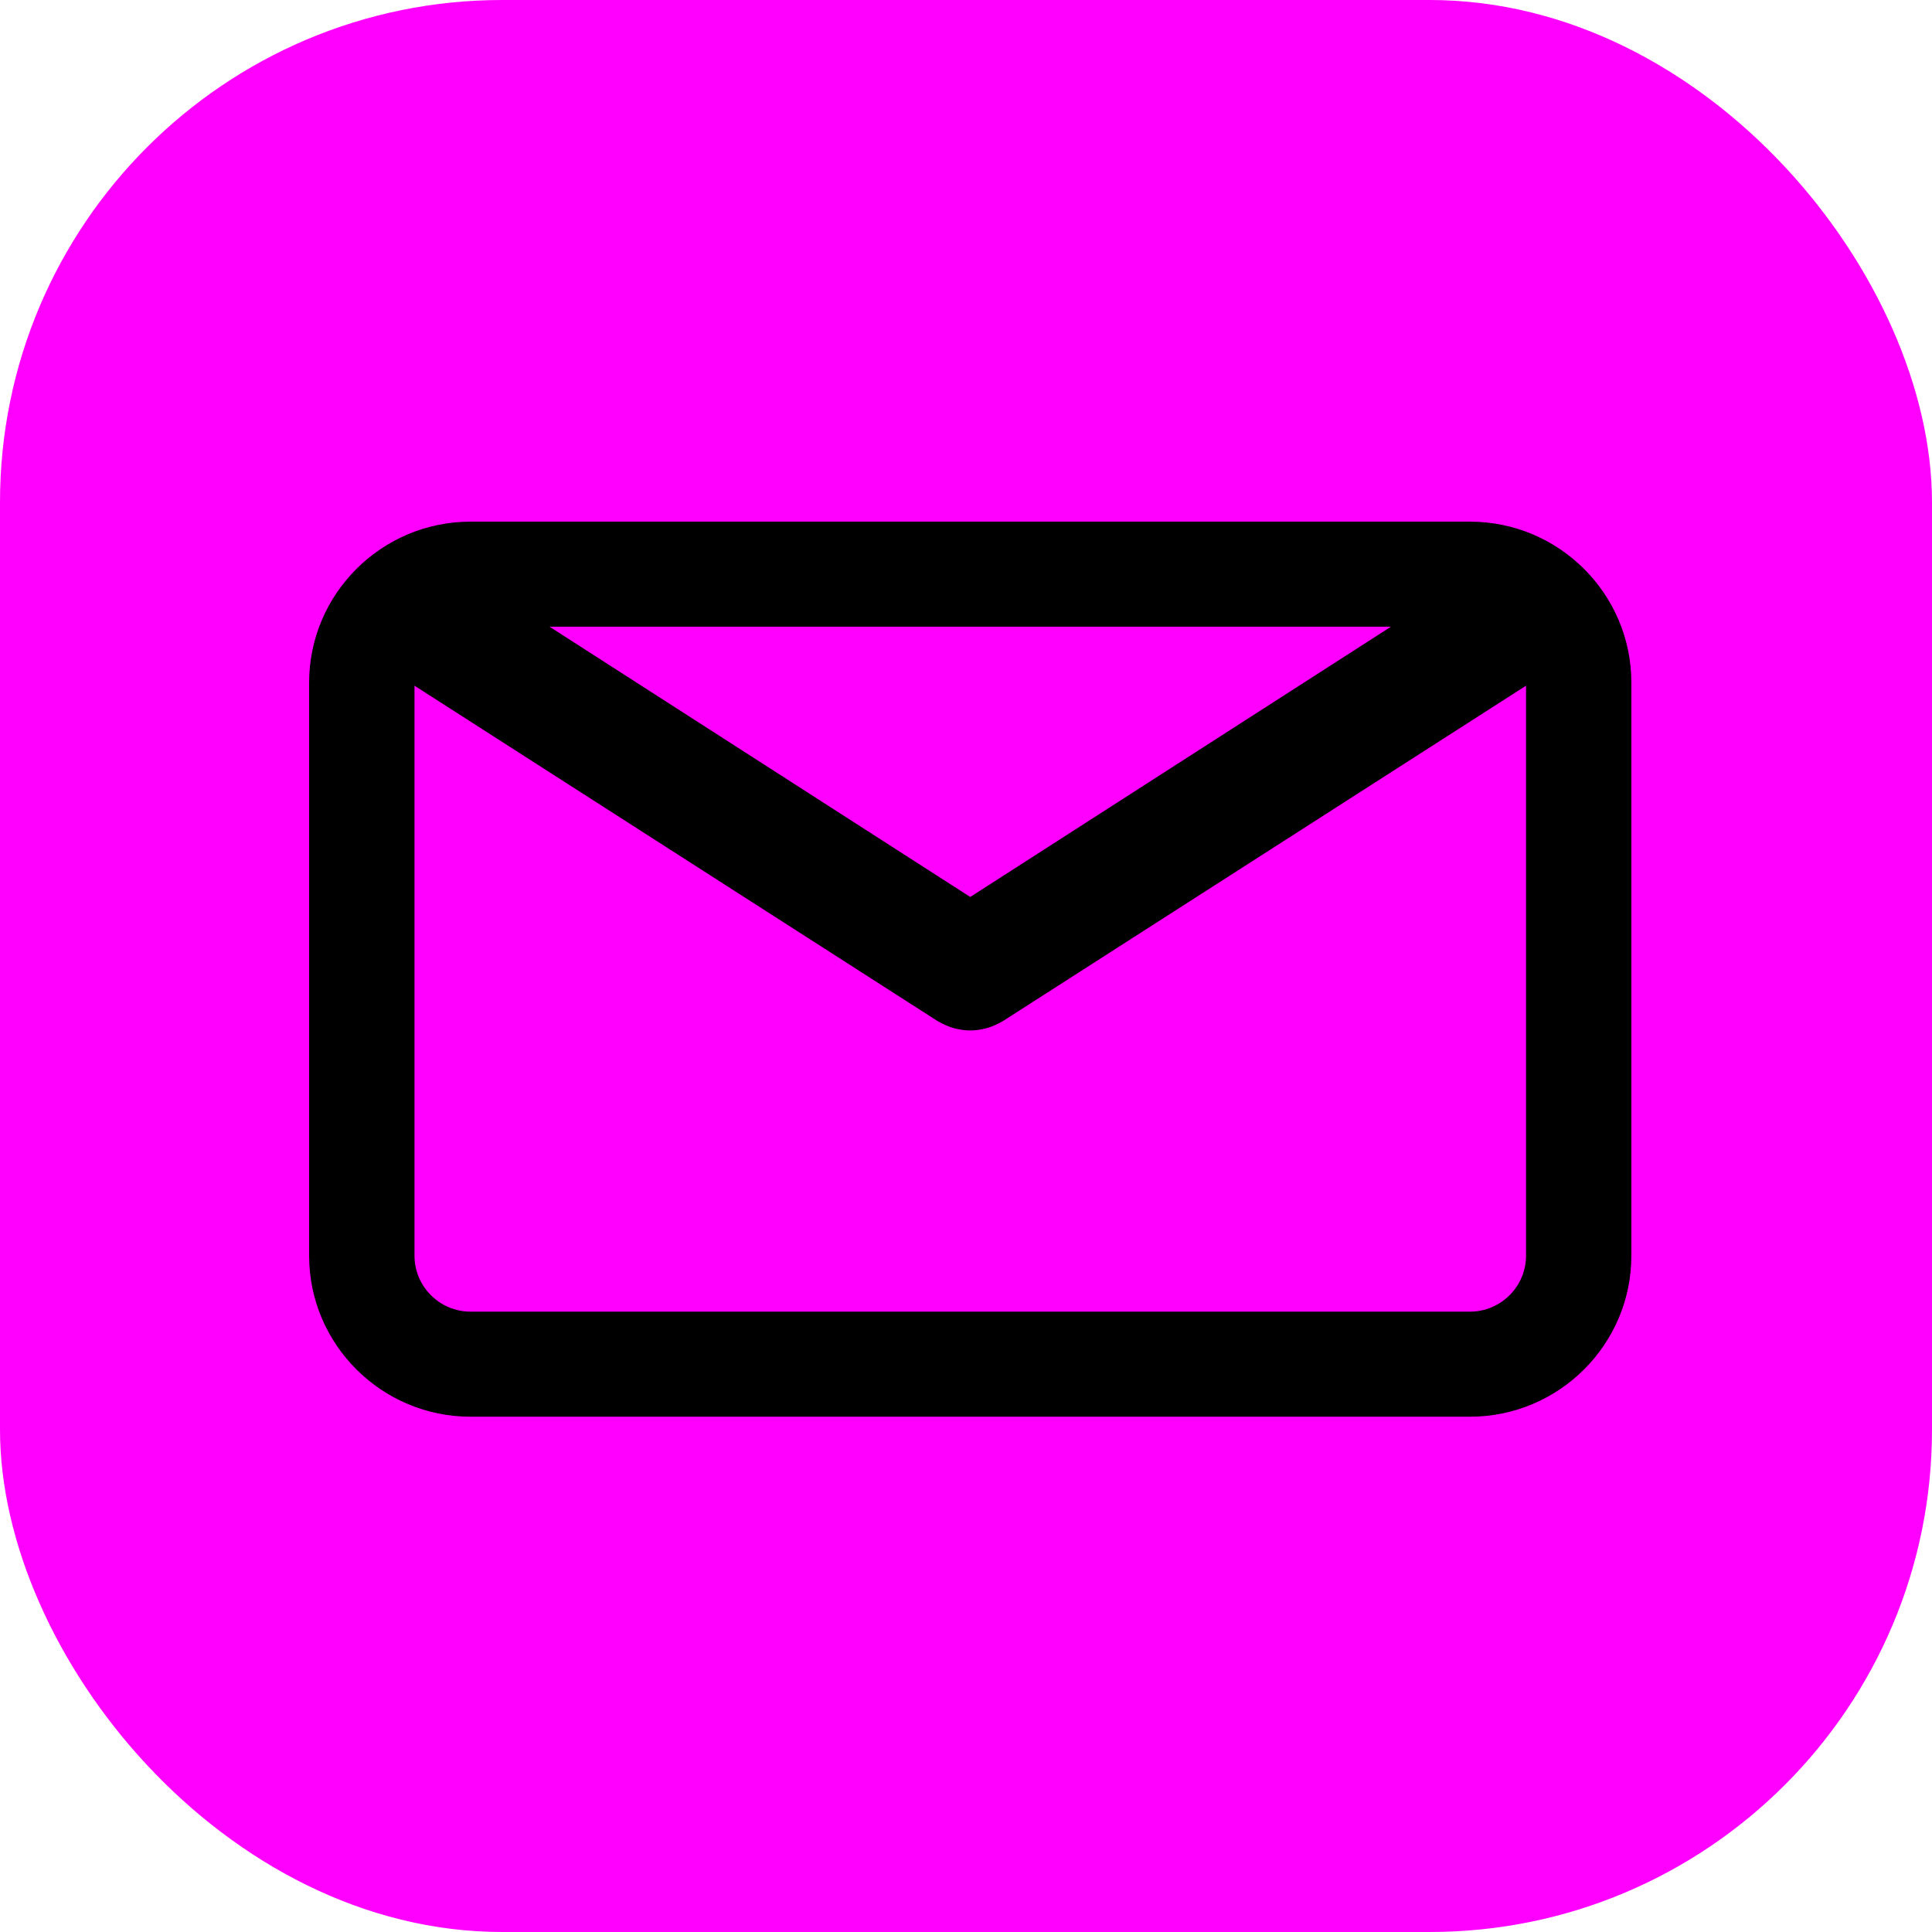 <svg width="100" height="100" viewBox="0 0 100 100" fill="none" xmlns="http://www.w3.org/2000/svg">
<rect y="0" width="100" height="100" rx="26" fill="#FF00FF"/>
<path d="M76.08 27H24.36C19.75 27 16 30.74 16 35.336V64.993C16 69.589 19.75 73.329 24.36 73.329H76.08C80.689 73.329 84.439 69.589 84.439 64.993V35.337C84.44 30.74 80.69 27 76.08 27ZM71.995 32.438L50.22 46.427L28.445 32.438H71.995ZM76.08 67.891H24.36C22.757 67.891 21.454 66.591 21.454 64.994V35.491L48.537 52.856C48.574 52.879 48.613 52.894 48.65 52.915C48.689 52.937 48.729 52.958 48.769 52.978C48.979 53.086 49.195 53.172 49.416 53.23C49.439 53.236 49.462 53.239 49.484 53.244C49.727 53.301 49.972 53.337 50.218 53.337H50.22C50.221 53.337 50.223 53.337 50.223 53.337C50.469 53.337 50.714 53.302 50.957 53.244C50.98 53.239 51.002 53.236 51.025 53.23C51.246 53.172 51.461 53.086 51.672 52.978C51.712 52.958 51.752 52.937 51.791 52.915C51.829 52.894 51.868 52.879 51.904 52.856L78.987 35.491V64.993C78.987 66.591 77.682 67.891 76.08 67.891Z" fill="black"/>
</svg>
